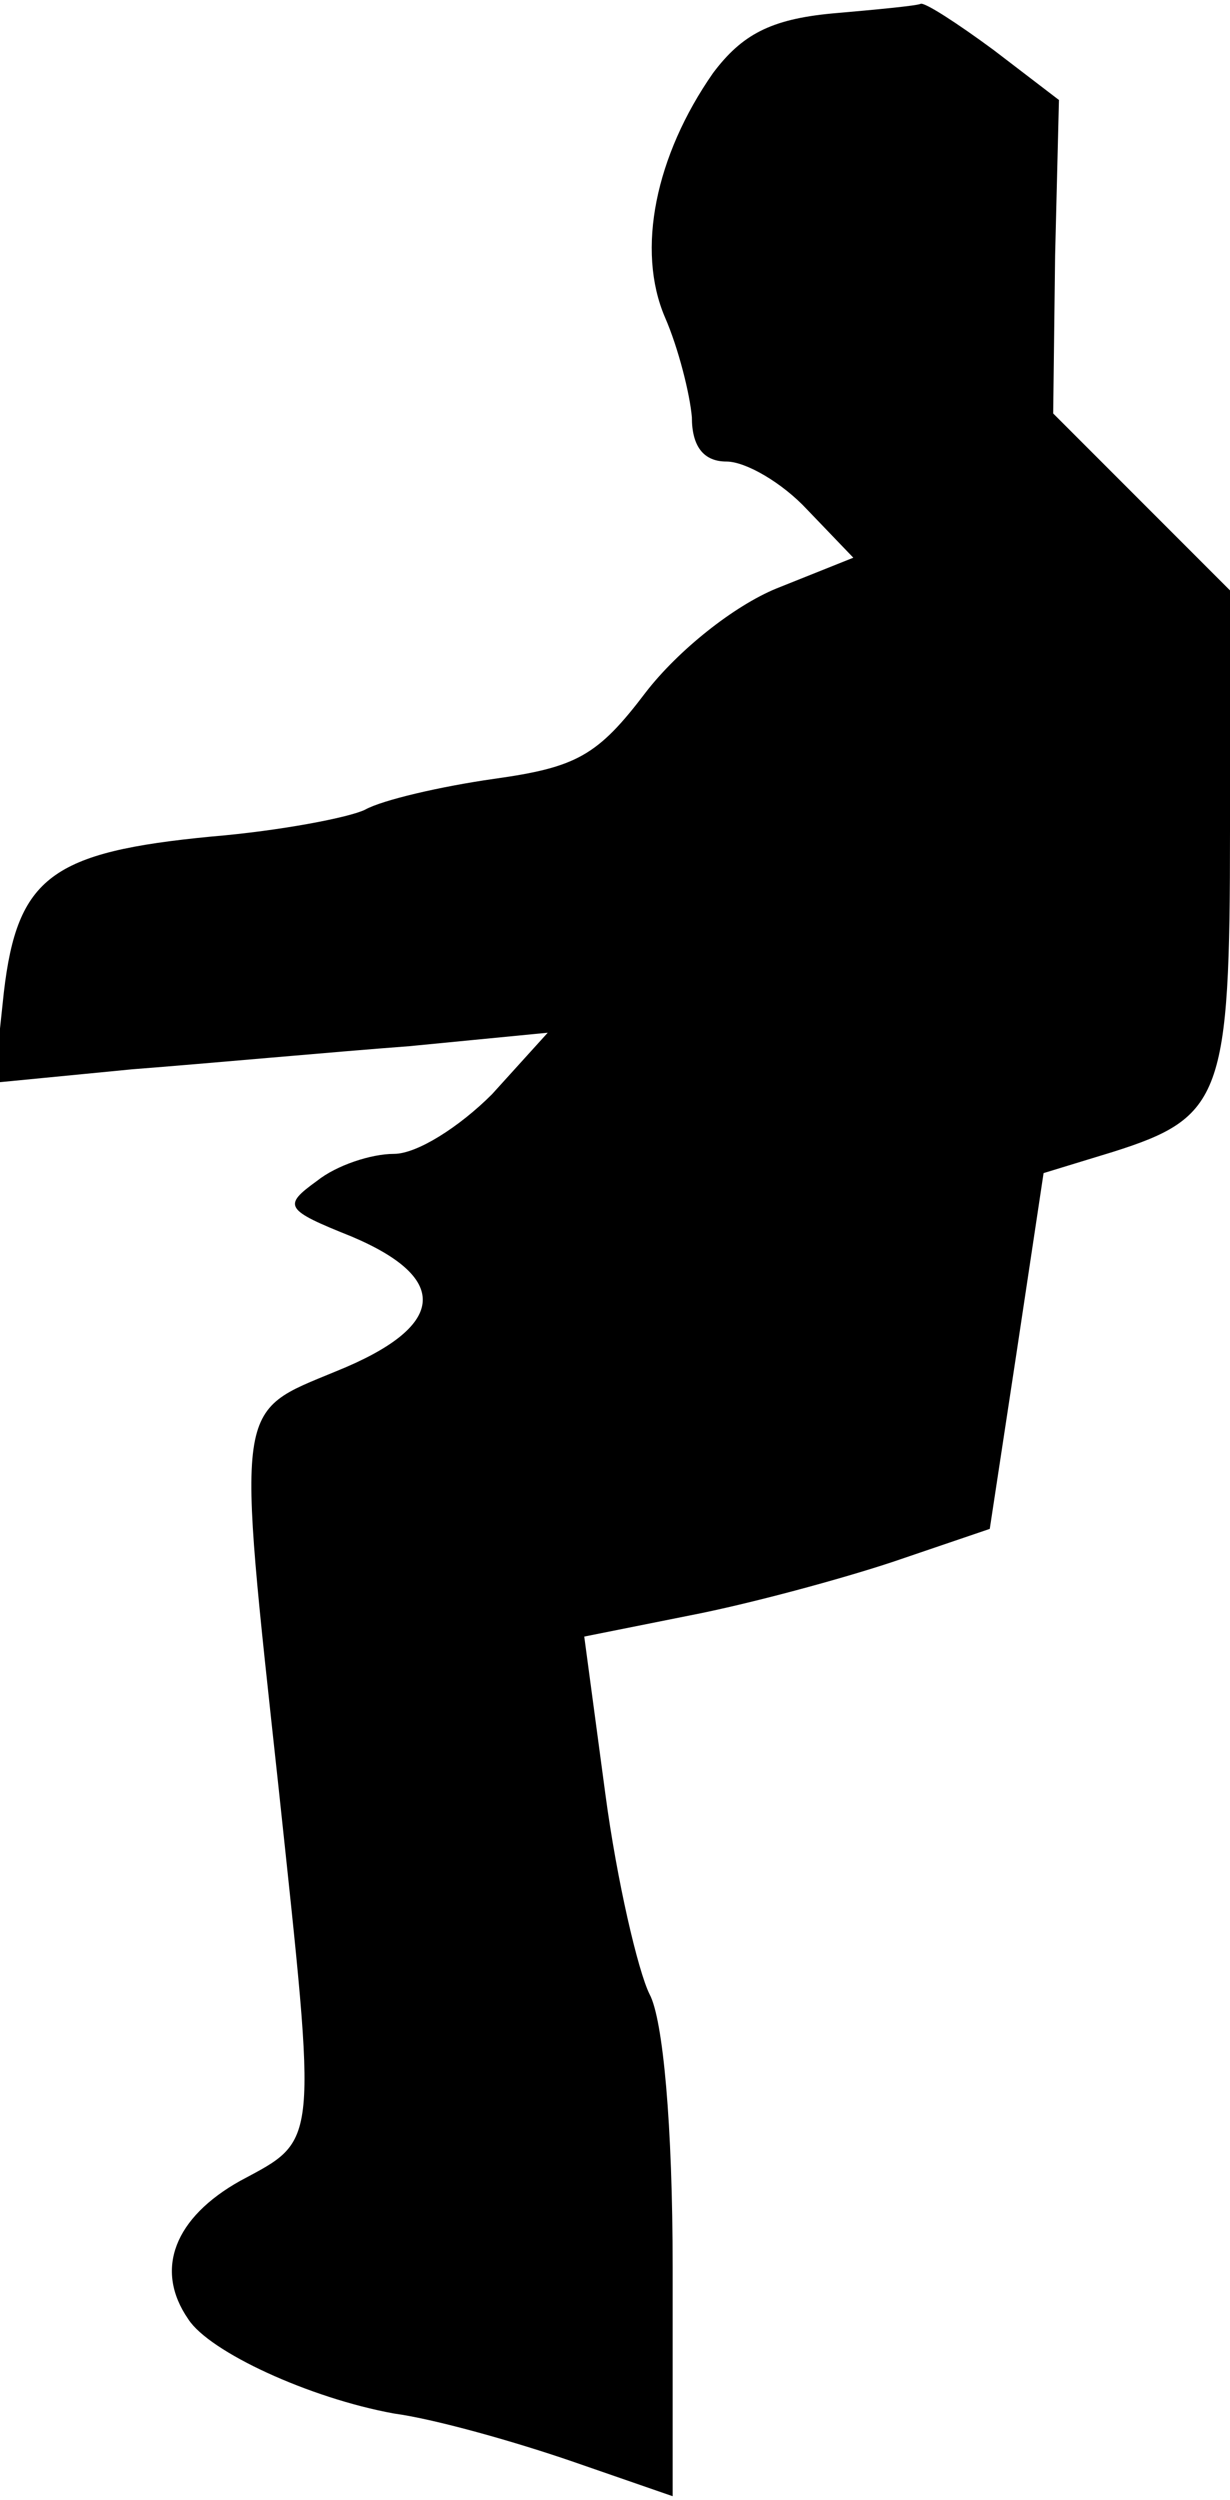 <?xml version="1.0" standalone="no"?>
<!DOCTYPE svg PUBLIC "-//W3C//DTD SVG 20010904//EN"
 "http://www.w3.org/TR/2001/REC-SVG-20010904/DTD/svg10.dtd">
<svg version="1.0" xmlns="http://www.w3.org/2000/svg"
 width="64pt" height="130pt" viewBox="0 0 64 130"
 preserveAspectRatio="xMidYMid meet">
<g transform="translate(0,130) scale(0.1,-0.1)"
fill="#000000" stroke="none">
<path fill="#000000" stroke="none" d="M433 1293 c-32 -3 -47 -11 -62 -31 -30
-43 -40 -92 -25 -127 7 -16 13 -40 14 -52 0 -15 6 -23 18 -23 10 0 29 -11 42
-25 l24 -25 -40 -16 c-22 -9 -51 -32 -68 -54 -25 -33 -36 -39 -79 -45 -28 -4
-58 -11 -67 -16 -8 -4 -44 -11 -80 -14 -83 -8 -101 -21 -108 -81 l-5 -47 72 7
c39 3 104 9 144 12 l72 7 -29 -32 c-17 -17 -39 -31 -51 -31 -12 0 -30 -6 -40
-14 -18 -13 -17 -15 18 -29 52 -22 49 -47 -8 -70 -53 -22 -52 -14 -30 -217 20
-188 21 -182 -20 -204 -34 -19 -45 -46 -27 -72 11 -17 63 -41 107 -49 22 -3
64 -15 93 -25 l52 -18 0 119 c0 74 -5 129 -12 142 -6 12 -17 59 -23 104 l-11
82 55 11 c31 6 79 19 106 28 l50 17 14 92 14 93 36 11 c57 18 61 29 61 167 l0
125 -46 46 -46 46 1 82 2 81 -34 26 c-19 14 -36 25 -38 24 -2 -1 -23 -3 -46
-5z"/>
</g>
</svg>

